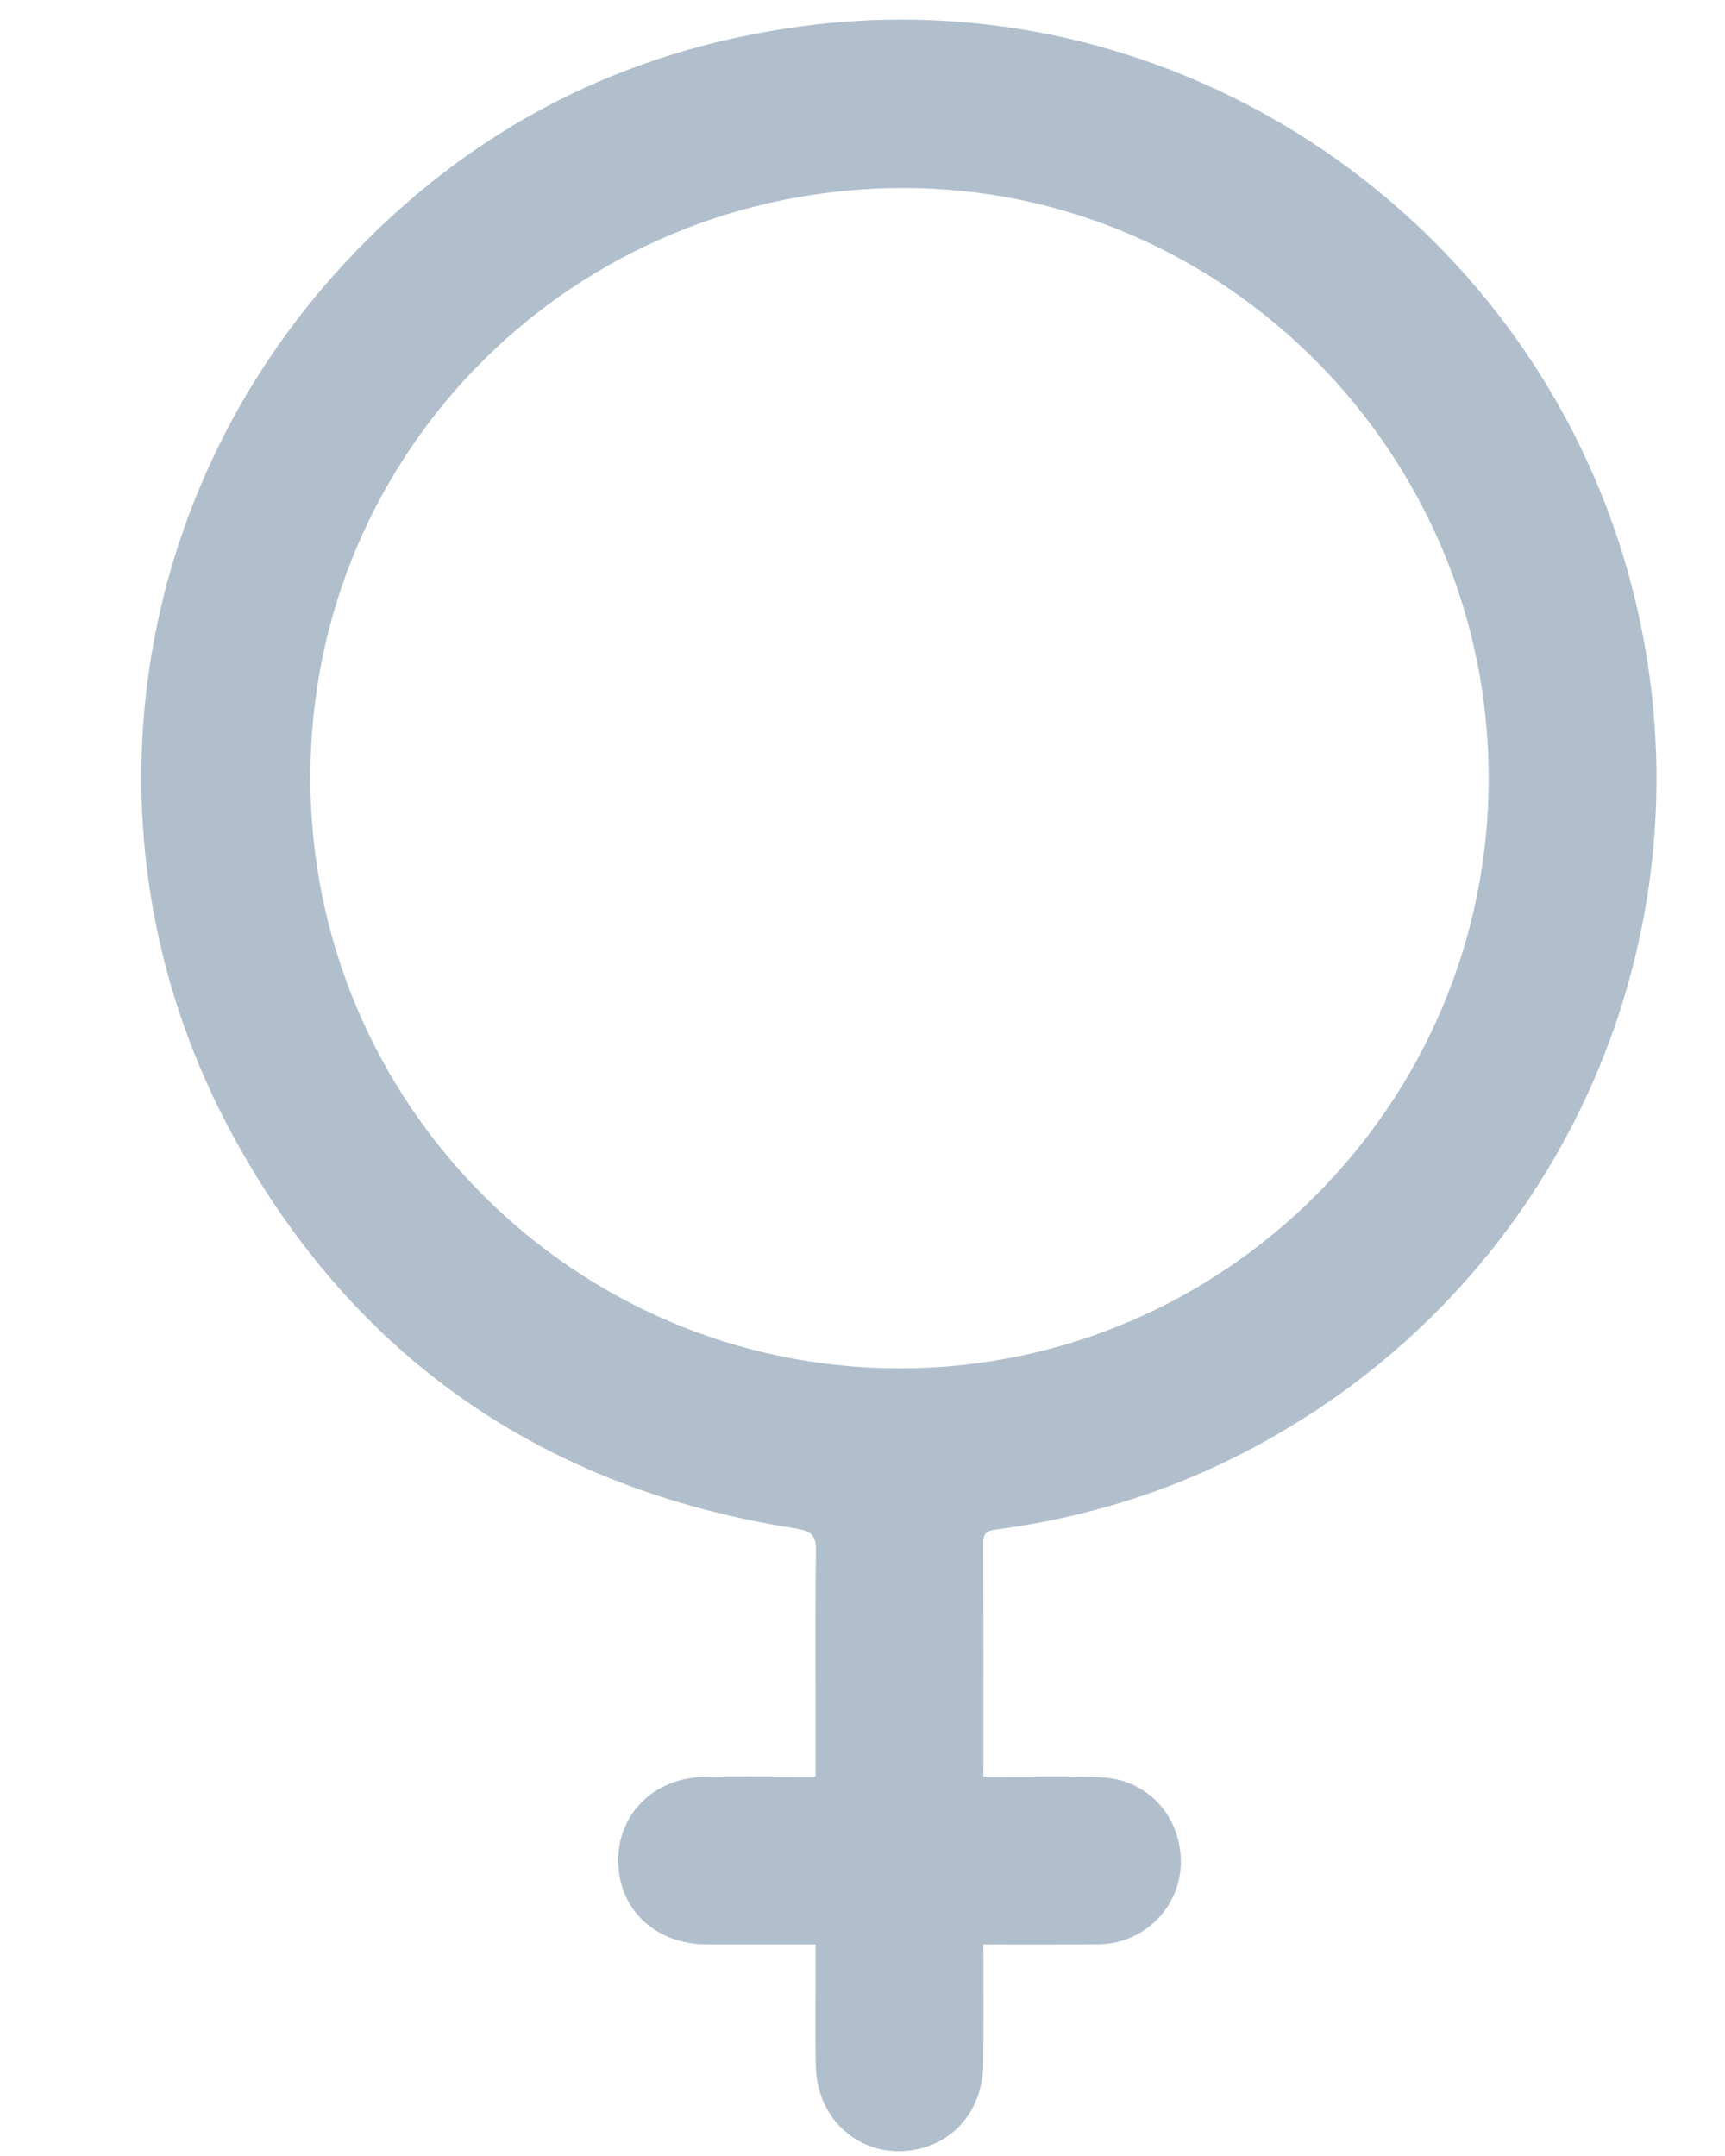 <svg width="12" height="15" viewBox="0 0 12 15" fill="none" xmlns="http://www.w3.org/2000/svg">
<path fill-rule="evenodd" clip-rule="evenodd" d="M10.356 5.412C10.355 3.159 8.52 1.308 6.288 1.308C3.998 1.307 2.159 3.133 2.159 5.408C2.158 7.676 3.993 9.517 6.256 9.52C8.515 9.522 10.357 7.677 10.356 5.412ZM6.841 13.528C6.841 13.815 6.843 14.089 6.84 14.364C6.837 14.655 6.663 14.884 6.402 14.948C6.023 15.041 5.682 14.773 5.675 14.372C5.67 14.135 5.674 13.898 5.674 13.662C5.674 13.621 5.674 13.58 5.674 13.528C5.413 13.528 5.166 13.528 4.919 13.528C4.566 13.528 4.31 13.293 4.301 12.963C4.291 12.627 4.542 12.371 4.899 12.362C5.116 12.356 5.333 12.36 5.551 12.36C5.588 12.36 5.625 12.36 5.674 12.36C5.674 12.276 5.674 12.204 5.674 12.133C5.674 11.686 5.67 11.24 5.676 10.793C5.678 10.681 5.646 10.652 5.534 10.634C3.791 10.36 2.47 9.456 1.624 7.908C0.535 5.915 0.859 3.485 2.403 1.825C3.269 0.894 4.339 0.344 5.598 0.18C8.302 -0.173 10.844 1.642 11.409 4.323C11.874 6.527 10.896 8.771 8.965 9.932C8.337 10.311 7.658 10.546 6.932 10.641C6.876 10.649 6.84 10.66 6.84 10.728C6.842 11.266 6.841 11.804 6.841 12.36C6.888 12.36 6.928 12.36 6.968 12.36C7.2 12.361 7.433 12.354 7.665 12.366C7.968 12.381 8.191 12.609 8.213 12.909C8.235 13.196 8.041 13.455 7.751 13.516C7.681 13.531 7.607 13.527 7.535 13.528C7.307 13.529 7.079 13.528 6.841 13.528Z" fill="#B1BFCD"/>
</svg>
